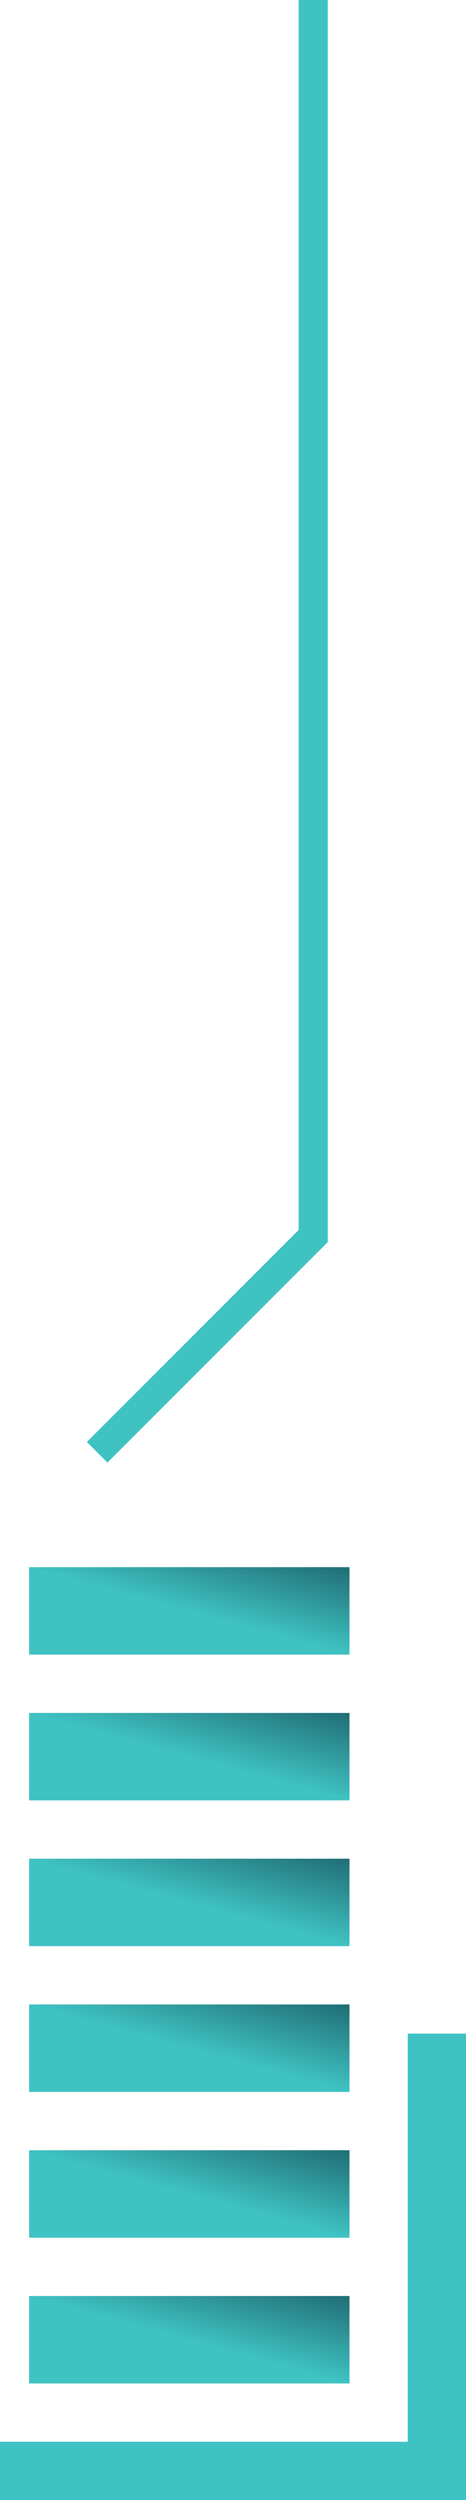 <svg xmlns="http://www.w3.org/2000/svg" xmlns:xlink="http://www.w3.org/1999/xlink" width="16" height="85.756" viewBox="0 0 16 85.756">
  <defs>
    <linearGradient id="linear-gradient" x1="0.5" y1="0.5" x2="1" gradientUnits="objectBoundingBox">
      <stop offset="0" stop-color="#3fc2c2"/>
      <stop offset="1" stop-color="#206d75"/>
    </linearGradient>
  </defs>
  <g id="组_2116" data-name="组 2116" transform="translate(-624 -4155.244)">
    <path id="联合_4" data-name="联合 4" d="M0,16V0H16V2H2V16Z" transform="translate(640 4241) rotate(180)" fill="#3fc2c2"/>
    <rect id="矩形_276" data-name="矩形 276" width="11" height="3" transform="translate(625 4209)" fill="url(#linear-gradient)"/>
    <rect id="矩形_276-2" data-name="矩形 276" width="11" height="3" transform="translate(625 4214)" fill="url(#linear-gradient)"/>
    <rect id="矩形_276-3" data-name="矩形 276" width="11" height="3" transform="translate(625 4219)" fill="url(#linear-gradient)"/>
    <rect id="矩形_276-4" data-name="矩形 276" width="11" height="3" transform="translate(625 4224)" fill="url(#linear-gradient)"/>
    <rect id="矩形_276-5" data-name="矩形 276" width="11" height="3" transform="translate(625 4229)" fill="url(#linear-gradient)"/>
    <rect id="矩形_276-6" data-name="矩形 276" width="11" height="3" transform="translate(625 4234)" fill="url(#linear-gradient)"/>
    <path id="路径_1076" data-name="路径 1076" d="M6823.336,4371.059l7.417-7.417v-42.4" transform="translate(-6196 -166)" fill="none" stroke="#3fc2c2" stroke-width="1"/>
  </g>
</svg>
